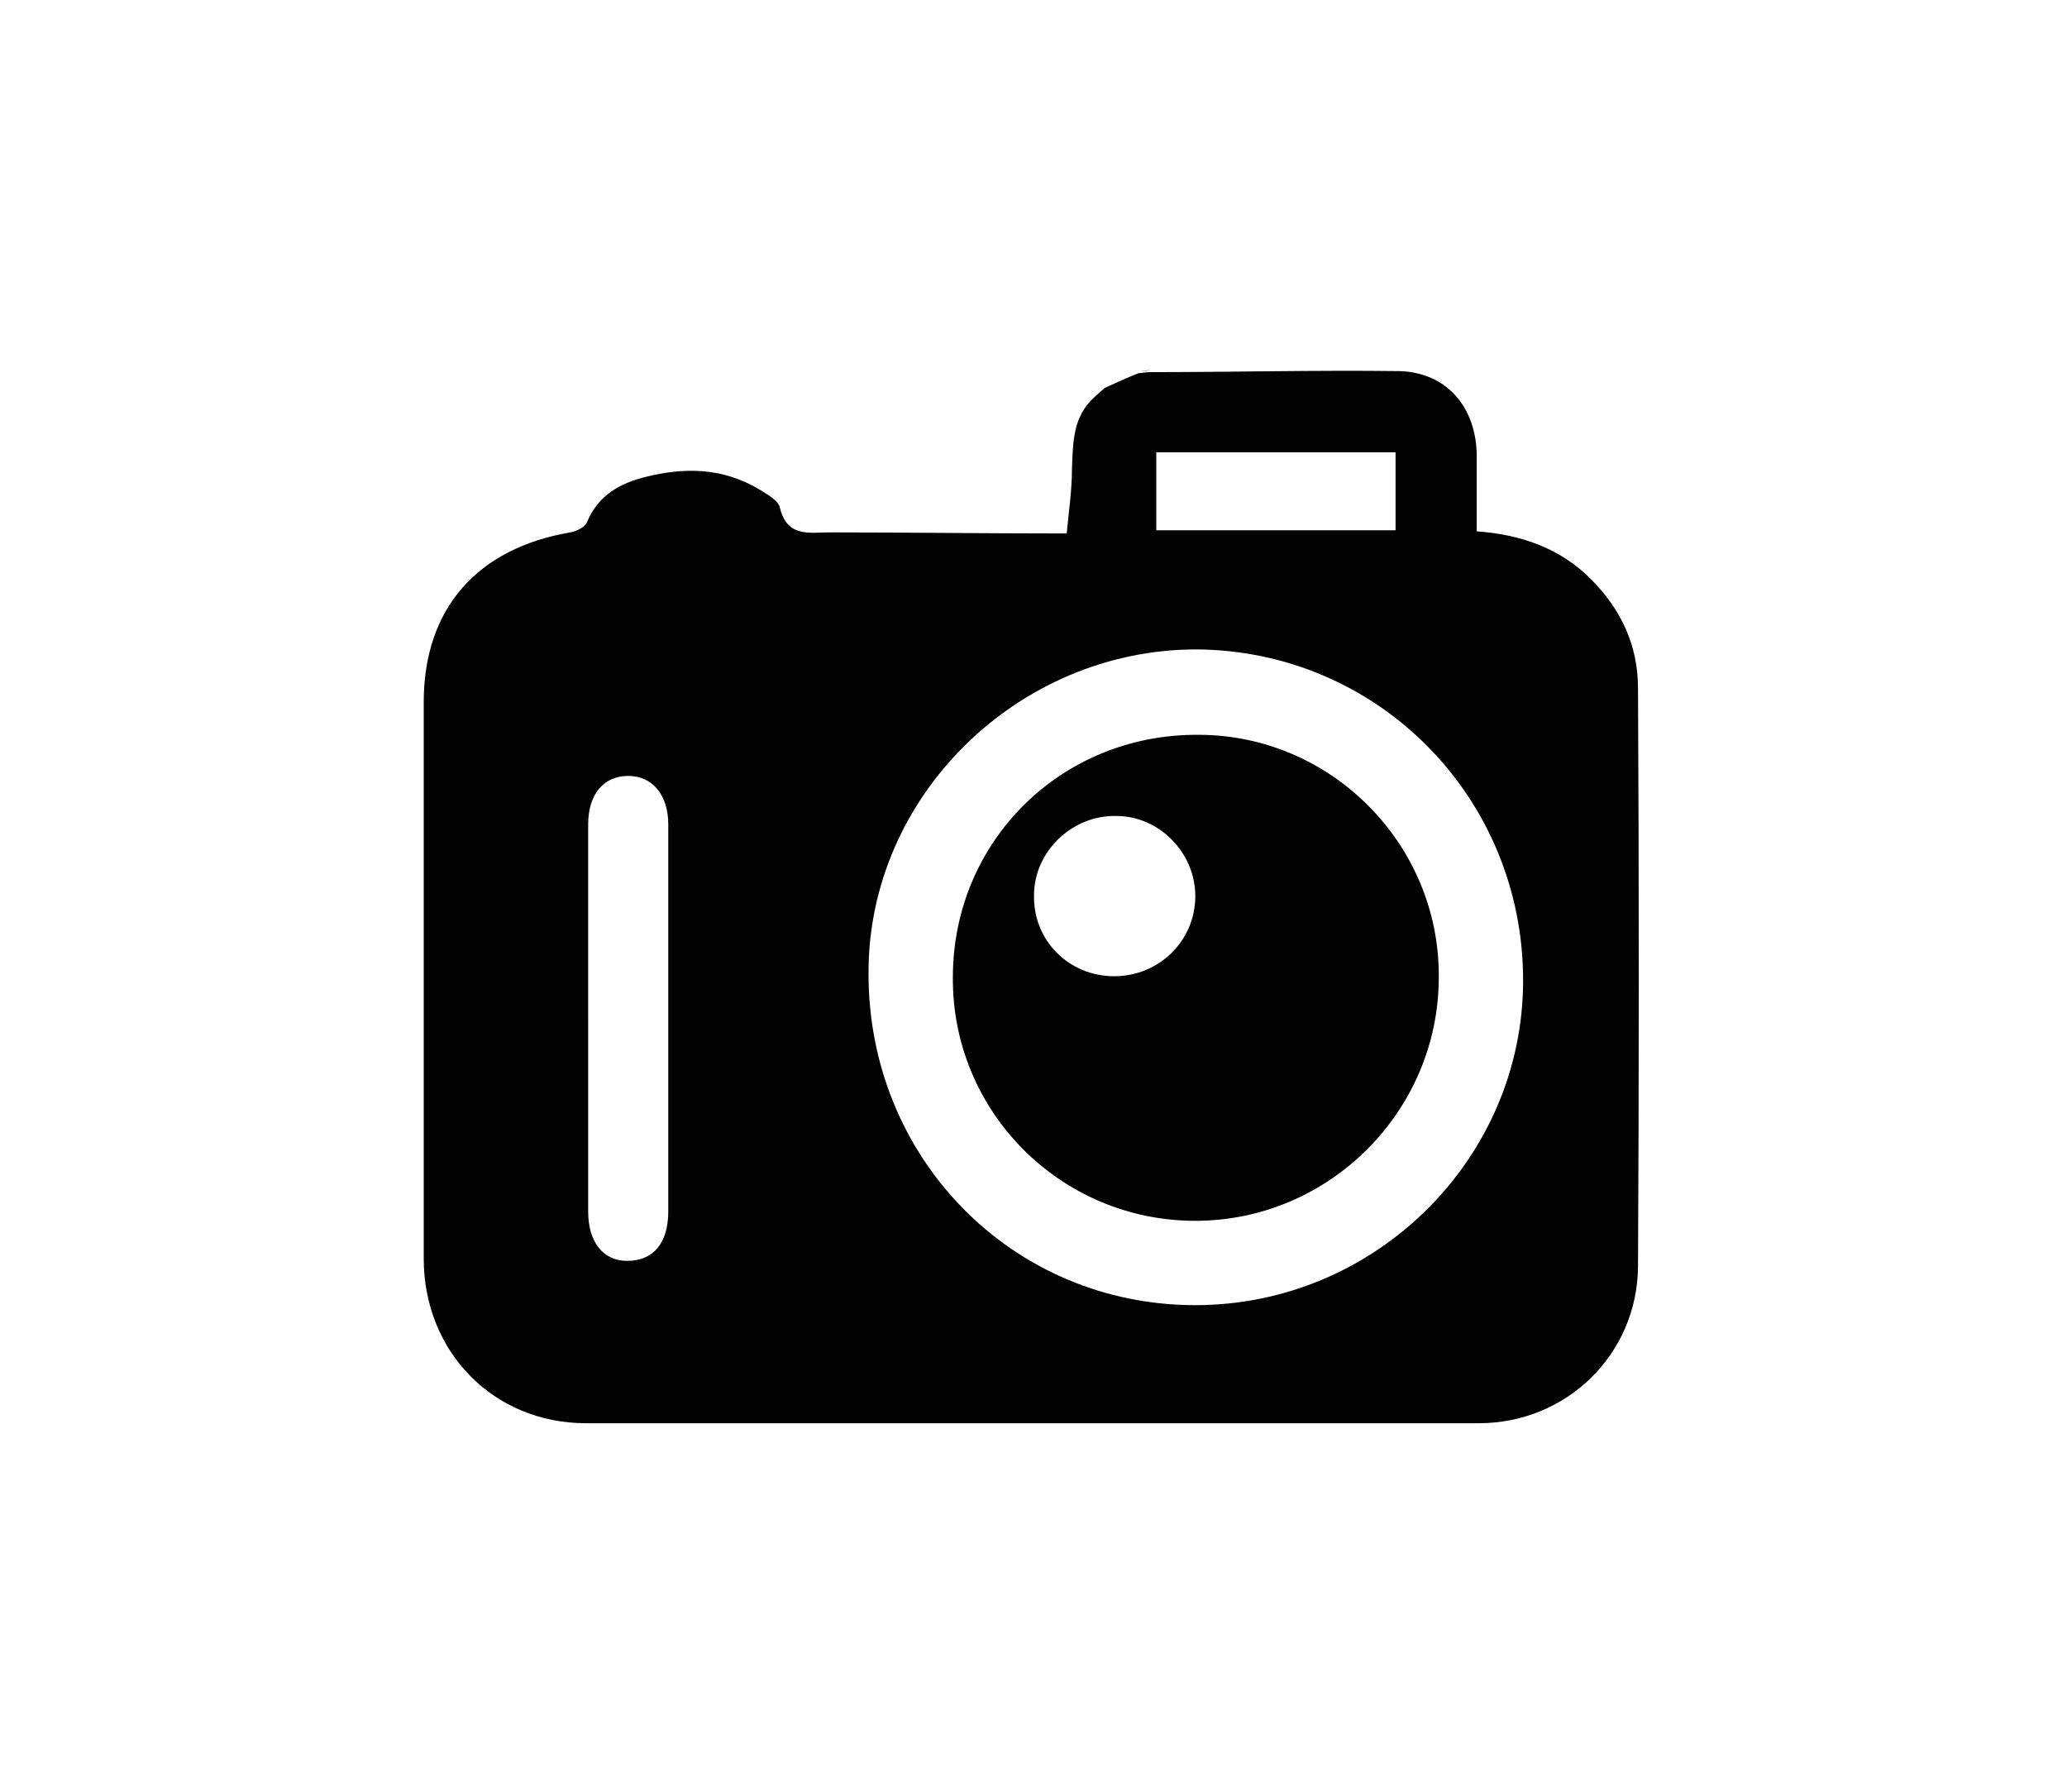 <?xml version="1.0" encoding="utf-8"?>
<!-- Generator: Adobe Illustrator 24.1.0, SVG Export Plug-In . SVG Version: 6.00 Build 0)  -->
<svg version="1.1" id="Calque_1" xmlns="http://www.w3.org/2000/svg" xmlns:xlink="http://www.w3.org/1999/xlink" x="0px" y="0px"
	 viewBox="0 0 196.1 170" style="enable-background:new 0 0 196.1 170;" xml:space="preserve">
<style type="text/css">
	.st0{fill:#020202;}
	.st1{fill:#615C5E;}
	.st2{fill:#3F3A3E;}
</style>
<g>
	<path class="st0" d="M101.2,50.6c0.2-2.1,0.5-4.1,0.5-6.2c0.1-2.5,0.1-4.9,2.1-6.7c0.3-0.3,0.7-0.6,1-0.9c1.1-0.5,2.2-1,3.2-1.4
		c0.3,0,0.7-0.1,1-0.1c7.9,0,15.8-0.2,23.7-0.1c4.6,0.1,7.4,3.5,7.4,8.1c0,2.3,0,4.6,0,7.1c4.2,0.3,7.9,1.6,10.8,4.5
		c2.9,2.9,4.5,6.3,4.5,10.4c0.1,18.3,0.1,36.6,0,54.9c-0.1,8.3-6.8,14.8-15.1,14.8c-28.2,0-56.4,0-84.7,0c-8.8,0-15.4-6.8-15.4-15.6
		c0-17.6,0-35.2,0-52.8c0-8.9,5.1-14.6,13.9-16.1c0.6-0.1,1.4-0.5,1.6-1c1.1-2.6,3.2-3.7,5.7-4.3c3.7-0.9,7.2-0.8,10.6,1.2
		c0.8,0.5,1.9,1.1,2,1.8c0.7,2.8,2.8,2.3,4.7,2.3c7.3,0,14.6,0.1,21.8,0.1C100.9,50.6,101.1,50.6,101.2,50.6z M113.4,123.8
		c17.1,0,31.1-13.9,31.1-30.8c0-17.4-13.8-31.3-31-31.4c-16.9,0-31.1,13.9-31.1,30.6C82.3,109.8,96,123.8,113.4,123.8z M55.8,96.5
		c0,6.1,0,12.2,0,18.4c0,2.9,1.4,4.7,3.7,4.7c2.5,0,3.9-1.7,3.9-4.7c0-12.2,0-24.5,0-36.7c0-2.8-1.5-4.6-3.8-4.6
		c-2.3,0-3.8,1.7-3.8,4.6C55.8,84.2,55.8,90.4,55.8,96.5z M109.7,50.3c7.6,0,15.1,0,22.7,0c0-2.5,0-5,0-7.4c-7.7,0-15.1,0-22.7,0
		C109.7,45.4,109.7,47.8,109.7,50.3z"/>
	<path class="st1" d="M109.1,35.1c-0.3,0-0.7,0.1-1,0.1C108.5,35.2,108.8,35.2,109.1,35.1z"/>
	<path class="st1" d="M104.9,36.7c-0.3,0.3-0.7,0.6-1,0.9C104.2,37.3,104.6,37,104.9,36.7z"/>
	<path class="st2" d="M101.2,50.6c-0.2,0-0.4,0-0.5,0C100.9,50.6,101.1,50.6,101.2,50.6z"/>
	<path class="st0" d="M90.4,92.7c0-12.9,10.3-23.1,23.3-23c12.6,0,22.9,10.4,22.8,23c0,12.7-10.4,23.1-23.1,23.1
		C100.6,115.8,90.3,105.4,90.4,92.7z M105.7,92.6c4.3,0,7.7-3.4,7.7-7.6c0-4.1-3.4-7.6-7.5-7.6c-4.2-0.1-7.8,3.4-7.8,7.5
		C98,89.2,101.4,92.6,105.7,92.6z"/>
</g>
</svg>
